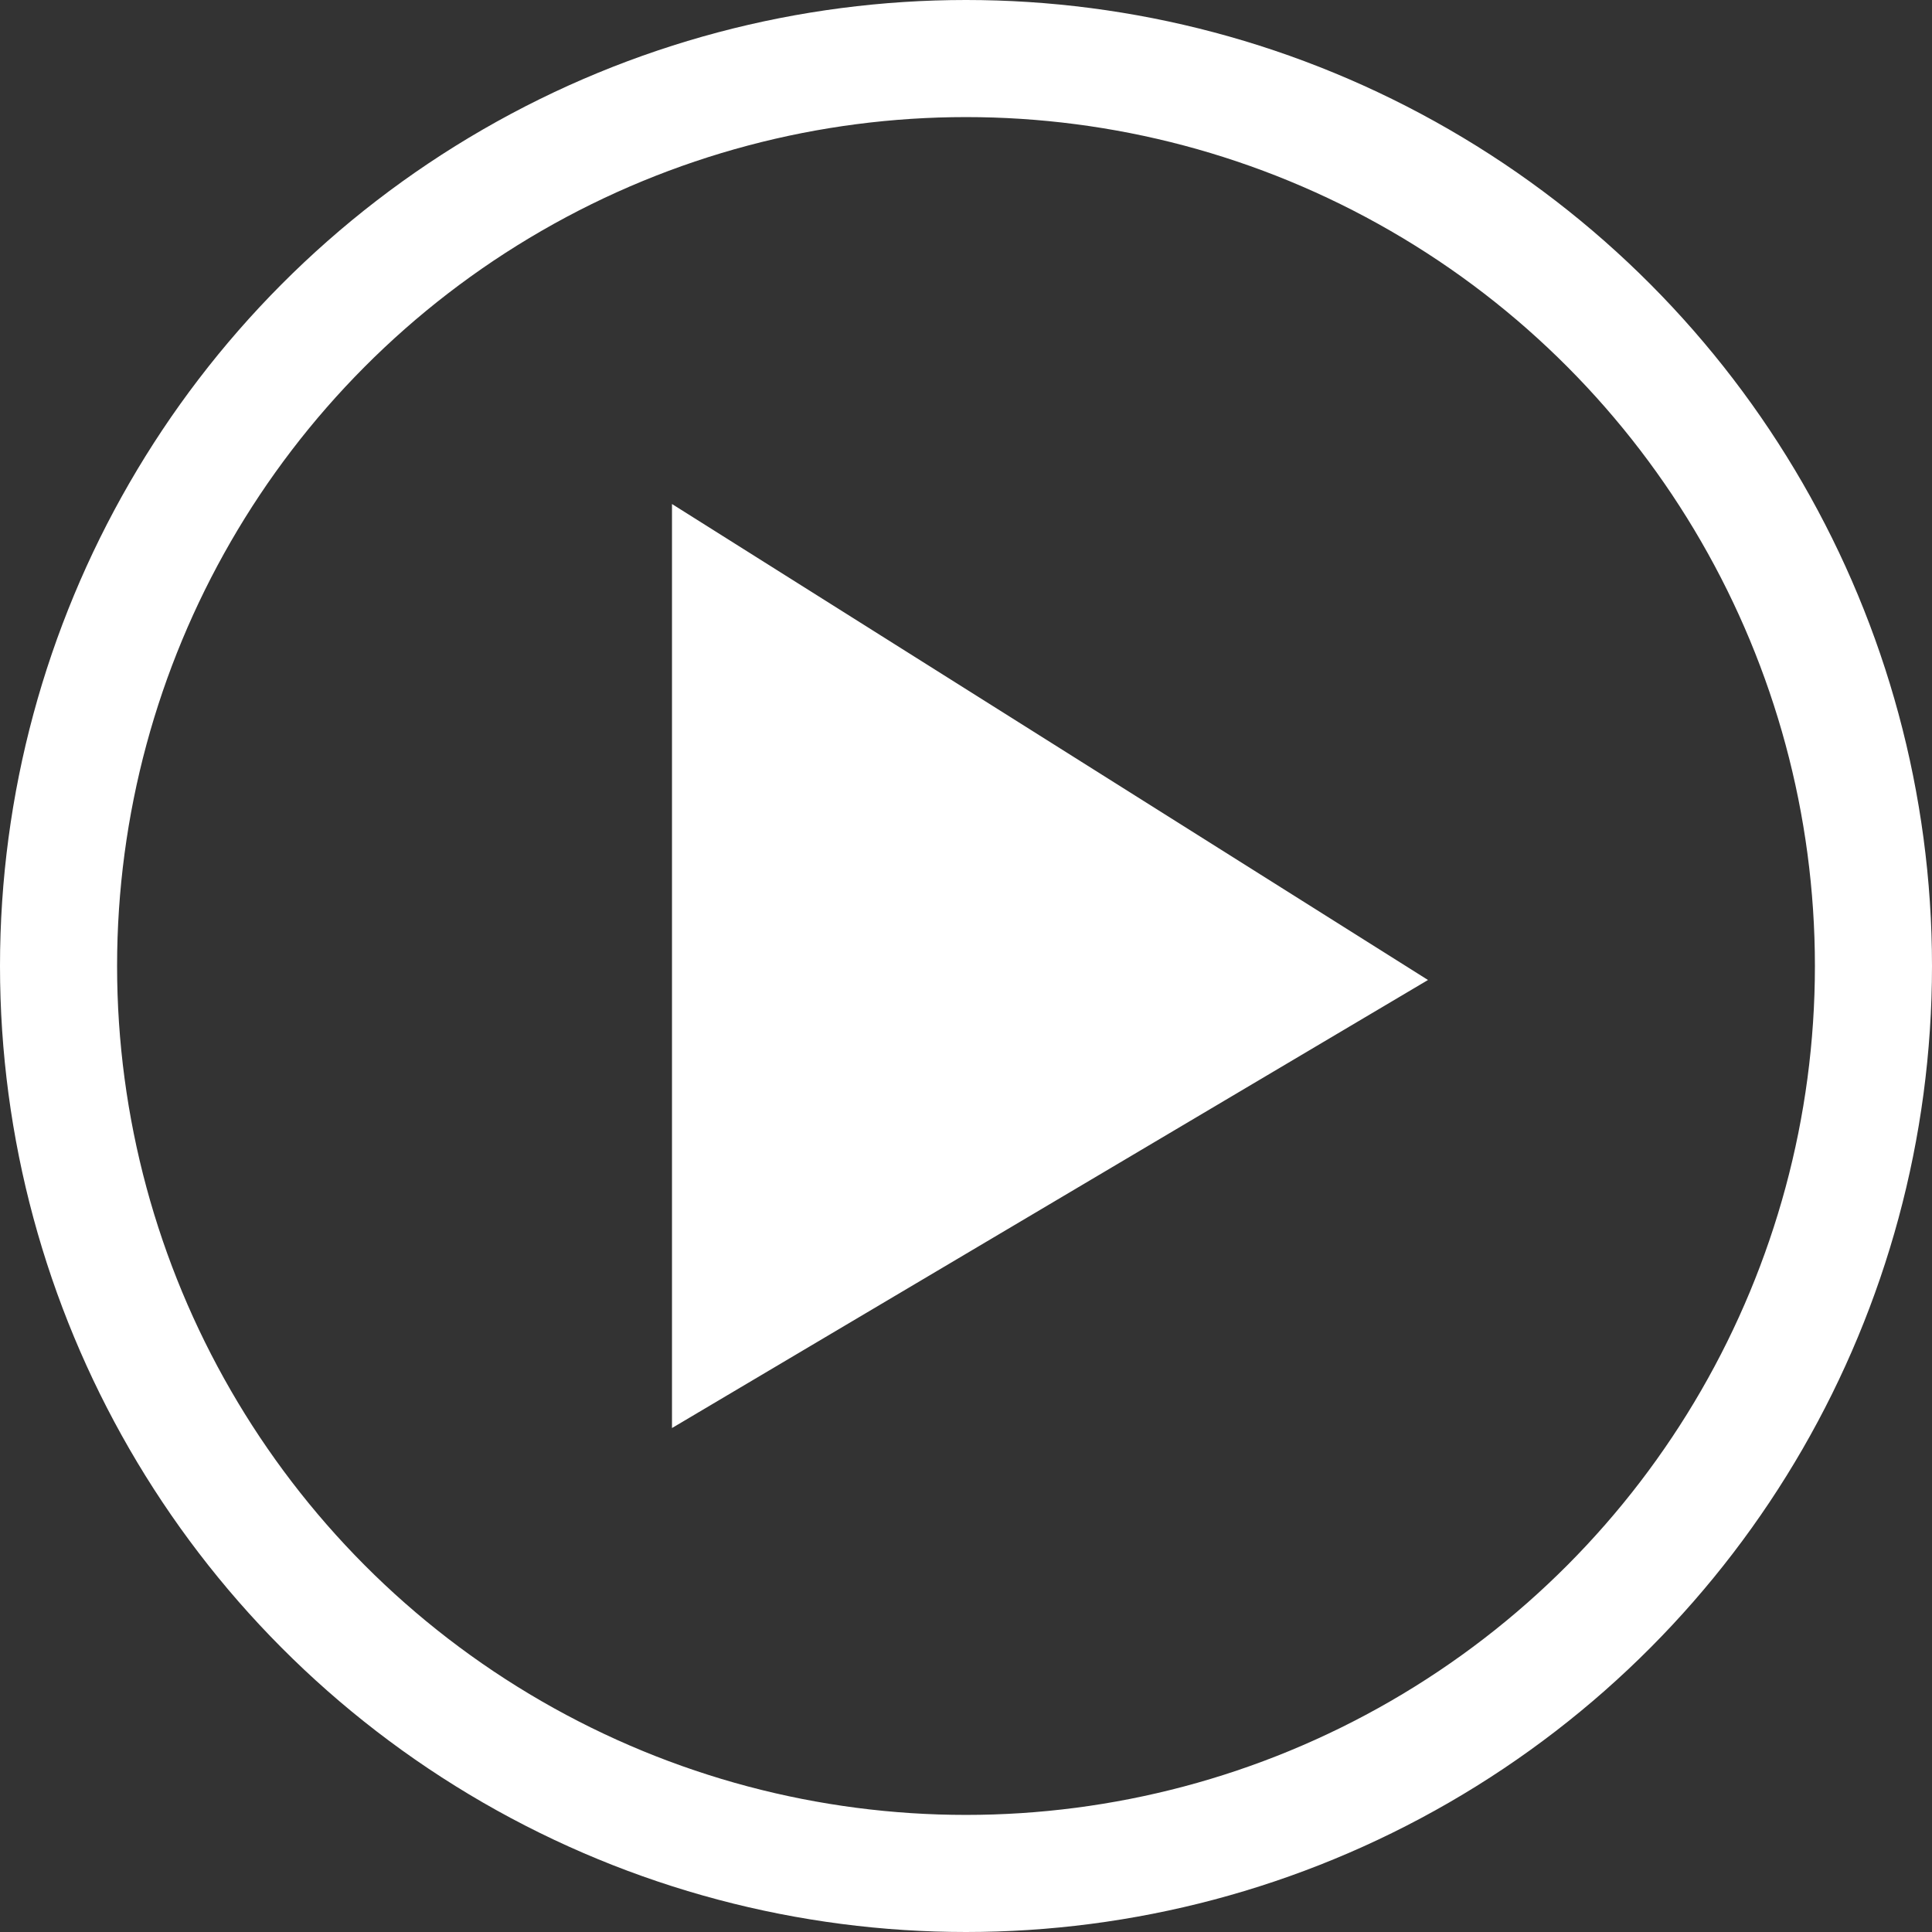 <svg fill="none" height="33" viewBox="0 0 33 33" width="33" xmlns="http://www.w3.org/2000/svg"><rect x="0" y="0" width="33" height="33" fill="#333333" stroke="none"/><path d="m24.391 16.739-12.913-8.13v15.783z" fill="#fff"/><circle cx="16.5" cy="16.5" r="15.5" stroke="#fff" stroke-width="2"/></svg>